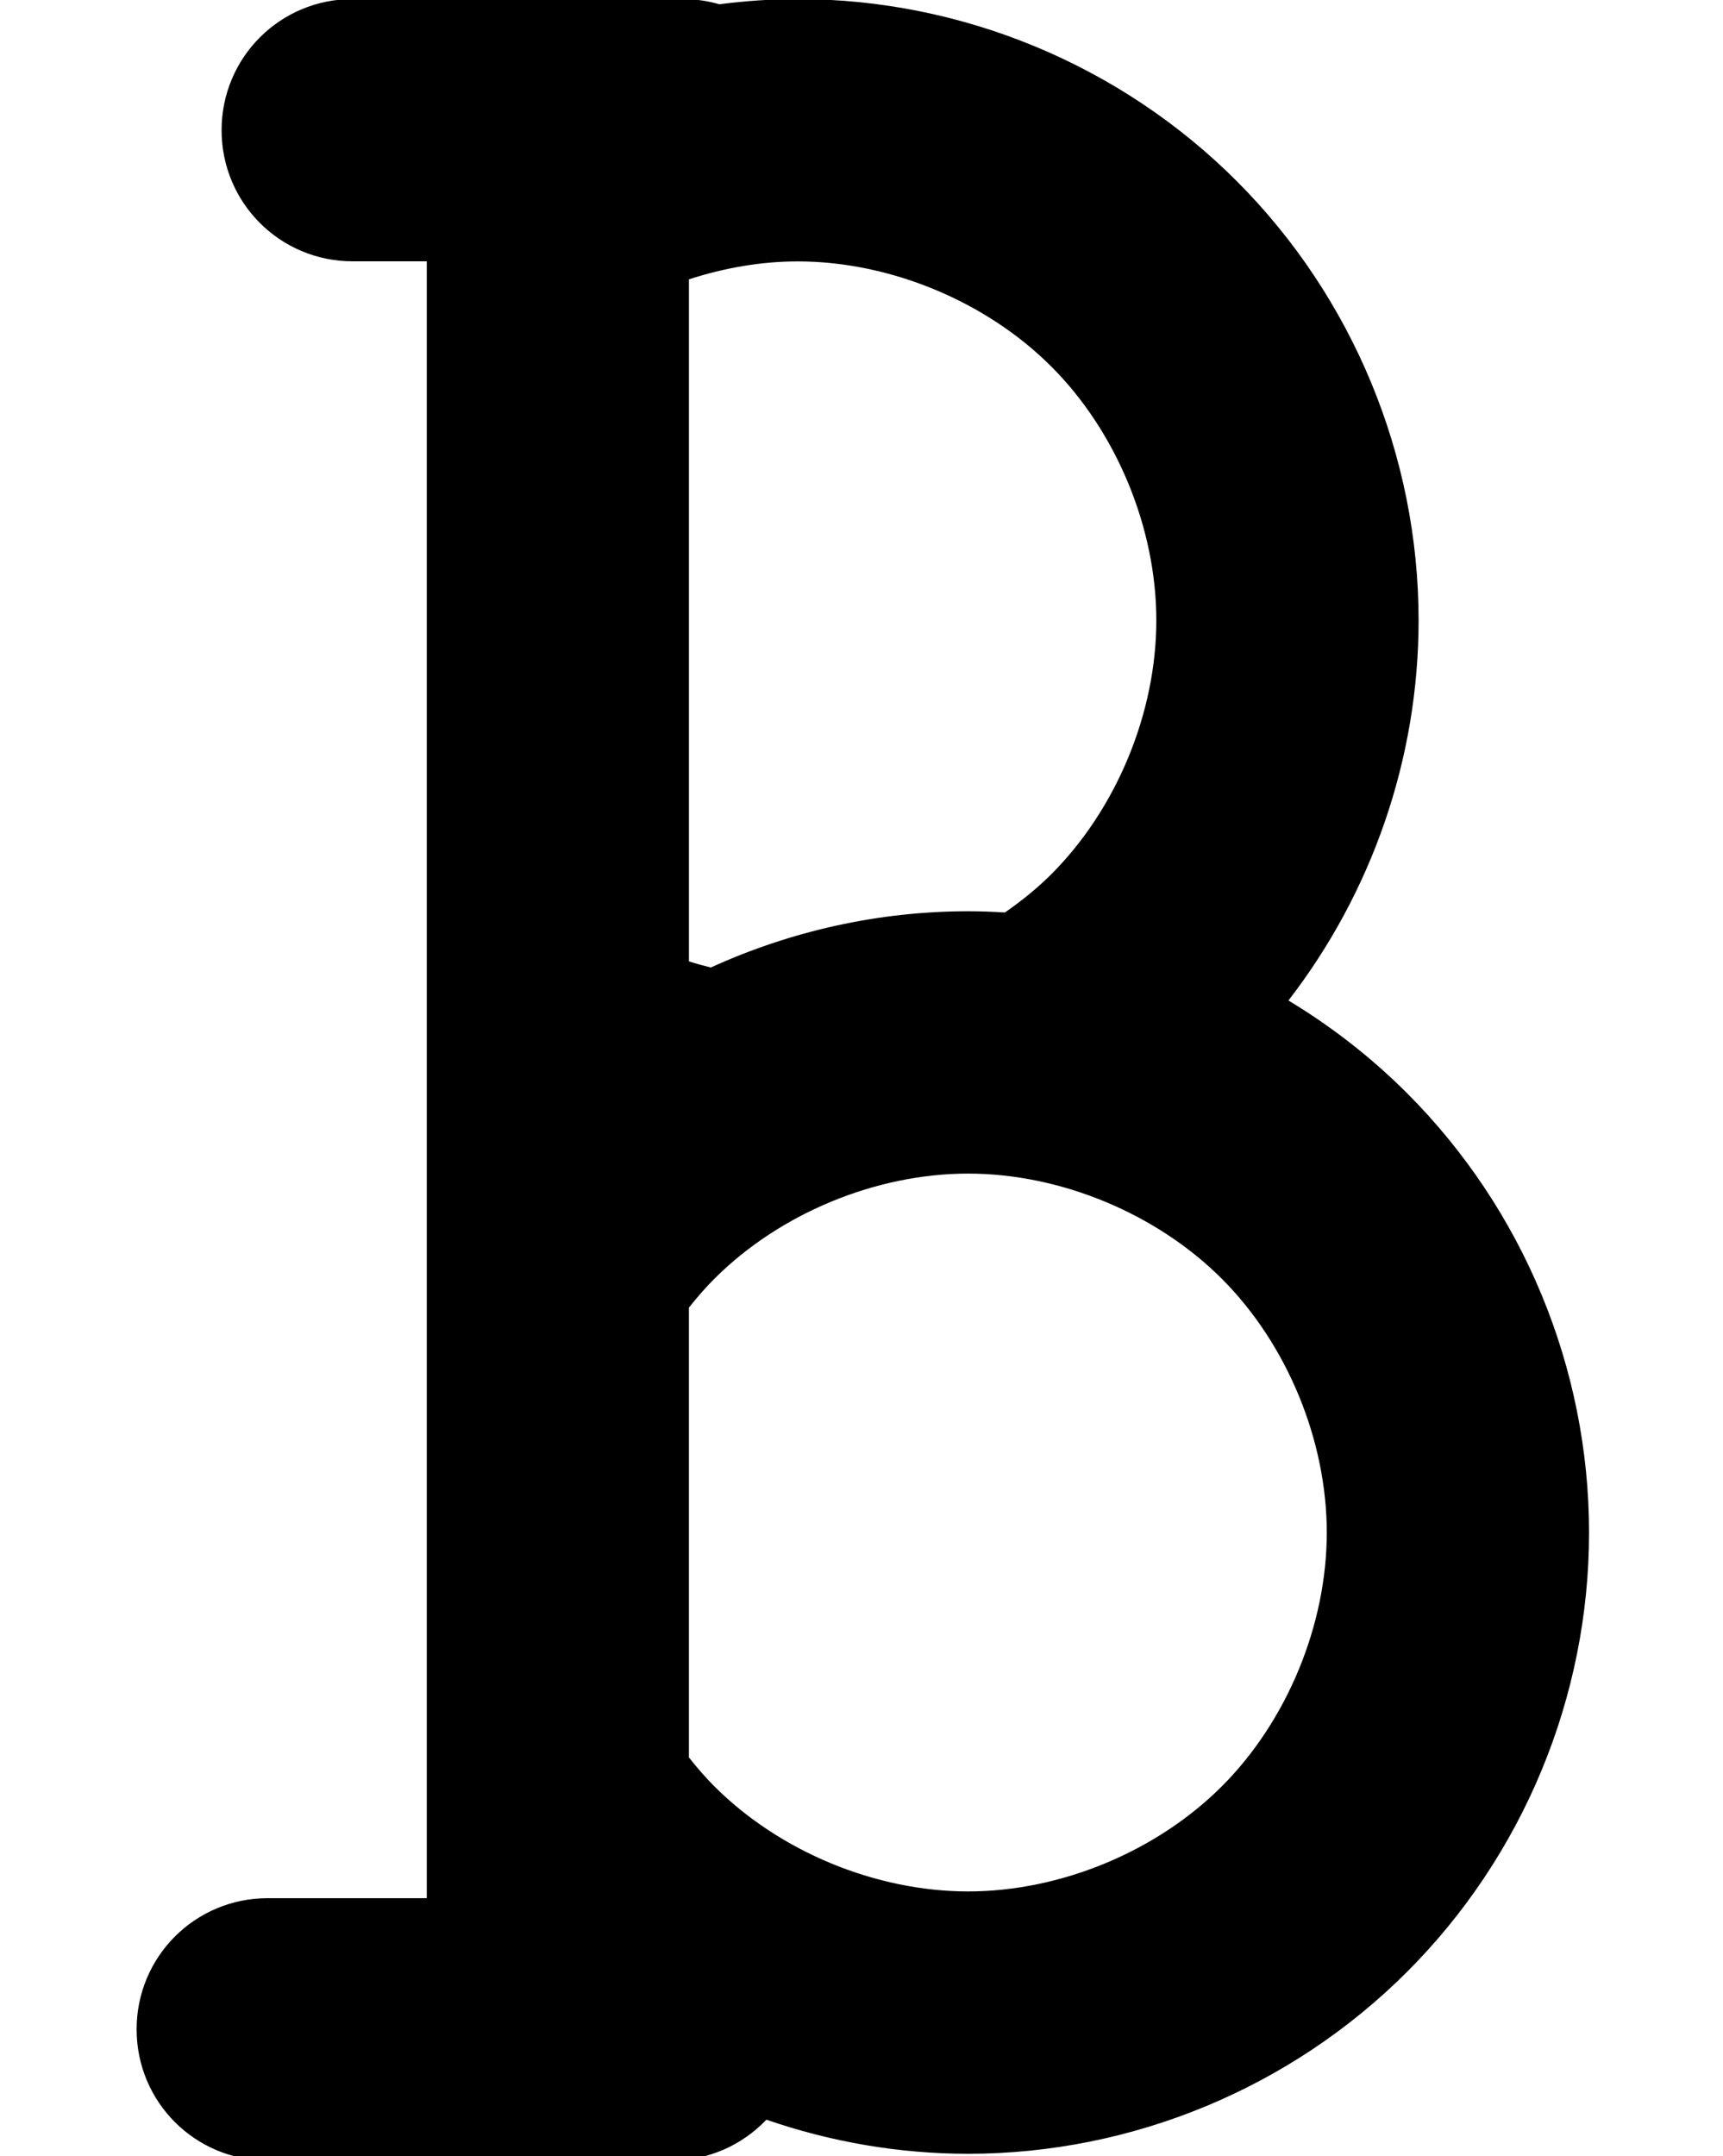 <?xml version="1.0" encoding="UTF-8" standalone="no"?>
<svg
   xmlns:dc="http://purl.org/dc/elements/1.1/"
   xmlns:cc="http://creativecommons.org/ns#"
   xmlns:rdf="http://www.w3.org/1999/02/22-rdf-syntax-ns#"
   xmlns:svg="http://www.w3.org/2000/svg"
   xmlns="http://www.w3.org/2000/svg"
   xmlns:sodipodi="http://sodipodi.sourceforge.net/DTD/sodipodi-0.dtd"
   xmlns:inkscape="http://www.inkscape.org/namespaces/inkscape"
   id="svg8"
   version="1.1"
   viewBox="0 0 6.584 31.125"
   height="31.125mm"
   width="24.883mm"
   sodipodi:docname="B.svg"
   inkscape:version="0.92.1 unknown">
  <sodipodi:namedview
     pagecolor="#ffffff"
     bordercolor="#666666"
     borderopacity="1"
     objecttolerance="10"
     gridtolerance="10"
     guidetolerance="10"
     inkscape:pageopacity="0"
     inkscape:pageshadow="2"
     inkscape:window-width="921"
     inkscape:window-height="1126"
     id="namedview20"
     showgrid="false"
     inkscape:zoom="2.006158"
     inkscape:cx="47.022991"
     inkscape:cy="58.818898"
     inkscape:window-x="119"
     inkscape:window-y="36"
     inkscape:window-maximized="0"
     inkscape:current-layer="svg8" />
  <defs
     id="defs2" />
  <g
     transform="translate(0,-265.875)"
     id="layer1">
    <g
       transform="translate(-49.537,60.214)"
       id="g5467-8" />
    <g
       transform="translate(-71.078,159.595)"
       id="g4819">
      <g
         id="g4805">
        <g
           id="g4768">
          <g
             id="g4742"
             transform="translate(-2.268,0.16)">
            <path
               style="opacity:1;vector-effect:none;fill:#000000;fill-opacity:1;stroke:none;stroke-width:1.002;stroke-linecap:round;stroke-linejoin:round;stroke-miterlimit:4;stroke-dasharray:none;stroke-dashoffset:15;stroke-opacity:1"
               d="m 19.221,-0.051 c -3.957,0 -7.143,3.185 -7.143,7.143 0,3.957 3.185,7.143 7.143,7.143 h 4.039 v 89.168 h -8.67 c -3.957,0 -7.143,3.187 -7.143,7.145 0,3.957 3.185,7.143 7.143,7.143 h 22 c 2.043,0 3.876,-0.854 5.176,-2.221 3.512,1.211 7.224,1.857 10.994,1.857 8.95,0 17.598,-3.586 23.926,-9.914 6.328,-6.328 9.914,-14.976 9.914,-23.926 0,-8.95 -3.586,-17.603 -9.914,-23.932 -1.955,-1.955 -4.131,-3.646 -6.469,-5.053 4.558,-5.895 7.094,-13.192 7.094,-20.707 0,-8.95 -3.586,-17.603 -9.914,-23.932 -6.328,-6.328 -14.976,-9.914 -23.926,-9.914 -1.433,0 -2.856,0.102 -4.266,0.283 -0.63,-0.181 -1.295,-0.283 -1.984,-0.283 z m 24.25,14.291 c 5.029,0 10.27,2.173 13.826,5.729 3.556,3.556 5.721,8.798 5.721,13.826 0,5.029 -2.165,10.27 -5.721,13.826 -0.767,0.767 -1.624,1.456 -2.529,2.086 -0.667,-0.04 -1.336,-0.066 -2.008,-0.066 -4.873,0 -9.653,1.072 -14.021,3.064 -0.4,-0.103 -0.799,-0.206 -1.193,-0.334 V 15.217 c 1.932,-0.627 3.943,-0.977 5.926,-0.977 z m 9.289,49.691 c 5.029,0 10.27,2.173 13.826,5.729 3.556,3.556 5.721,8.798 5.721,13.826 0,5.029 -2.165,10.27 -5.721,13.826 -3.556,3.556 -8.797,5.723 -13.826,5.723 -5.029,0 -10.27,-2.167 -13.826,-5.723 -0.492,-0.492 -0.952,-1.024 -1.389,-1.576 V 71.234 c 0.437,-0.552 0.896,-1.082 1.389,-1.574 3.556,-3.556 8.797,-5.729 13.826,-5.729 z"
               transform="matrix(0.265,0,0,0.265,64.196,106.12)"
               id="rect4485-6-7-03-4-4"
               inkscape:connector-curvature="0" />
            <g
               transform="translate(5.78,3.14)"
               id="g4704">
              <g
                 id="g4656-7"
                 transform="translate(1.383,-0.484)">
                <g
                   transform="translate(4.223,-3.841)"
                   id="g4623-4" />
              </g>
            </g>
          </g>
        </g>
      </g>
      <g
         id="g4794" />
    </g>
  </g>
</svg>
